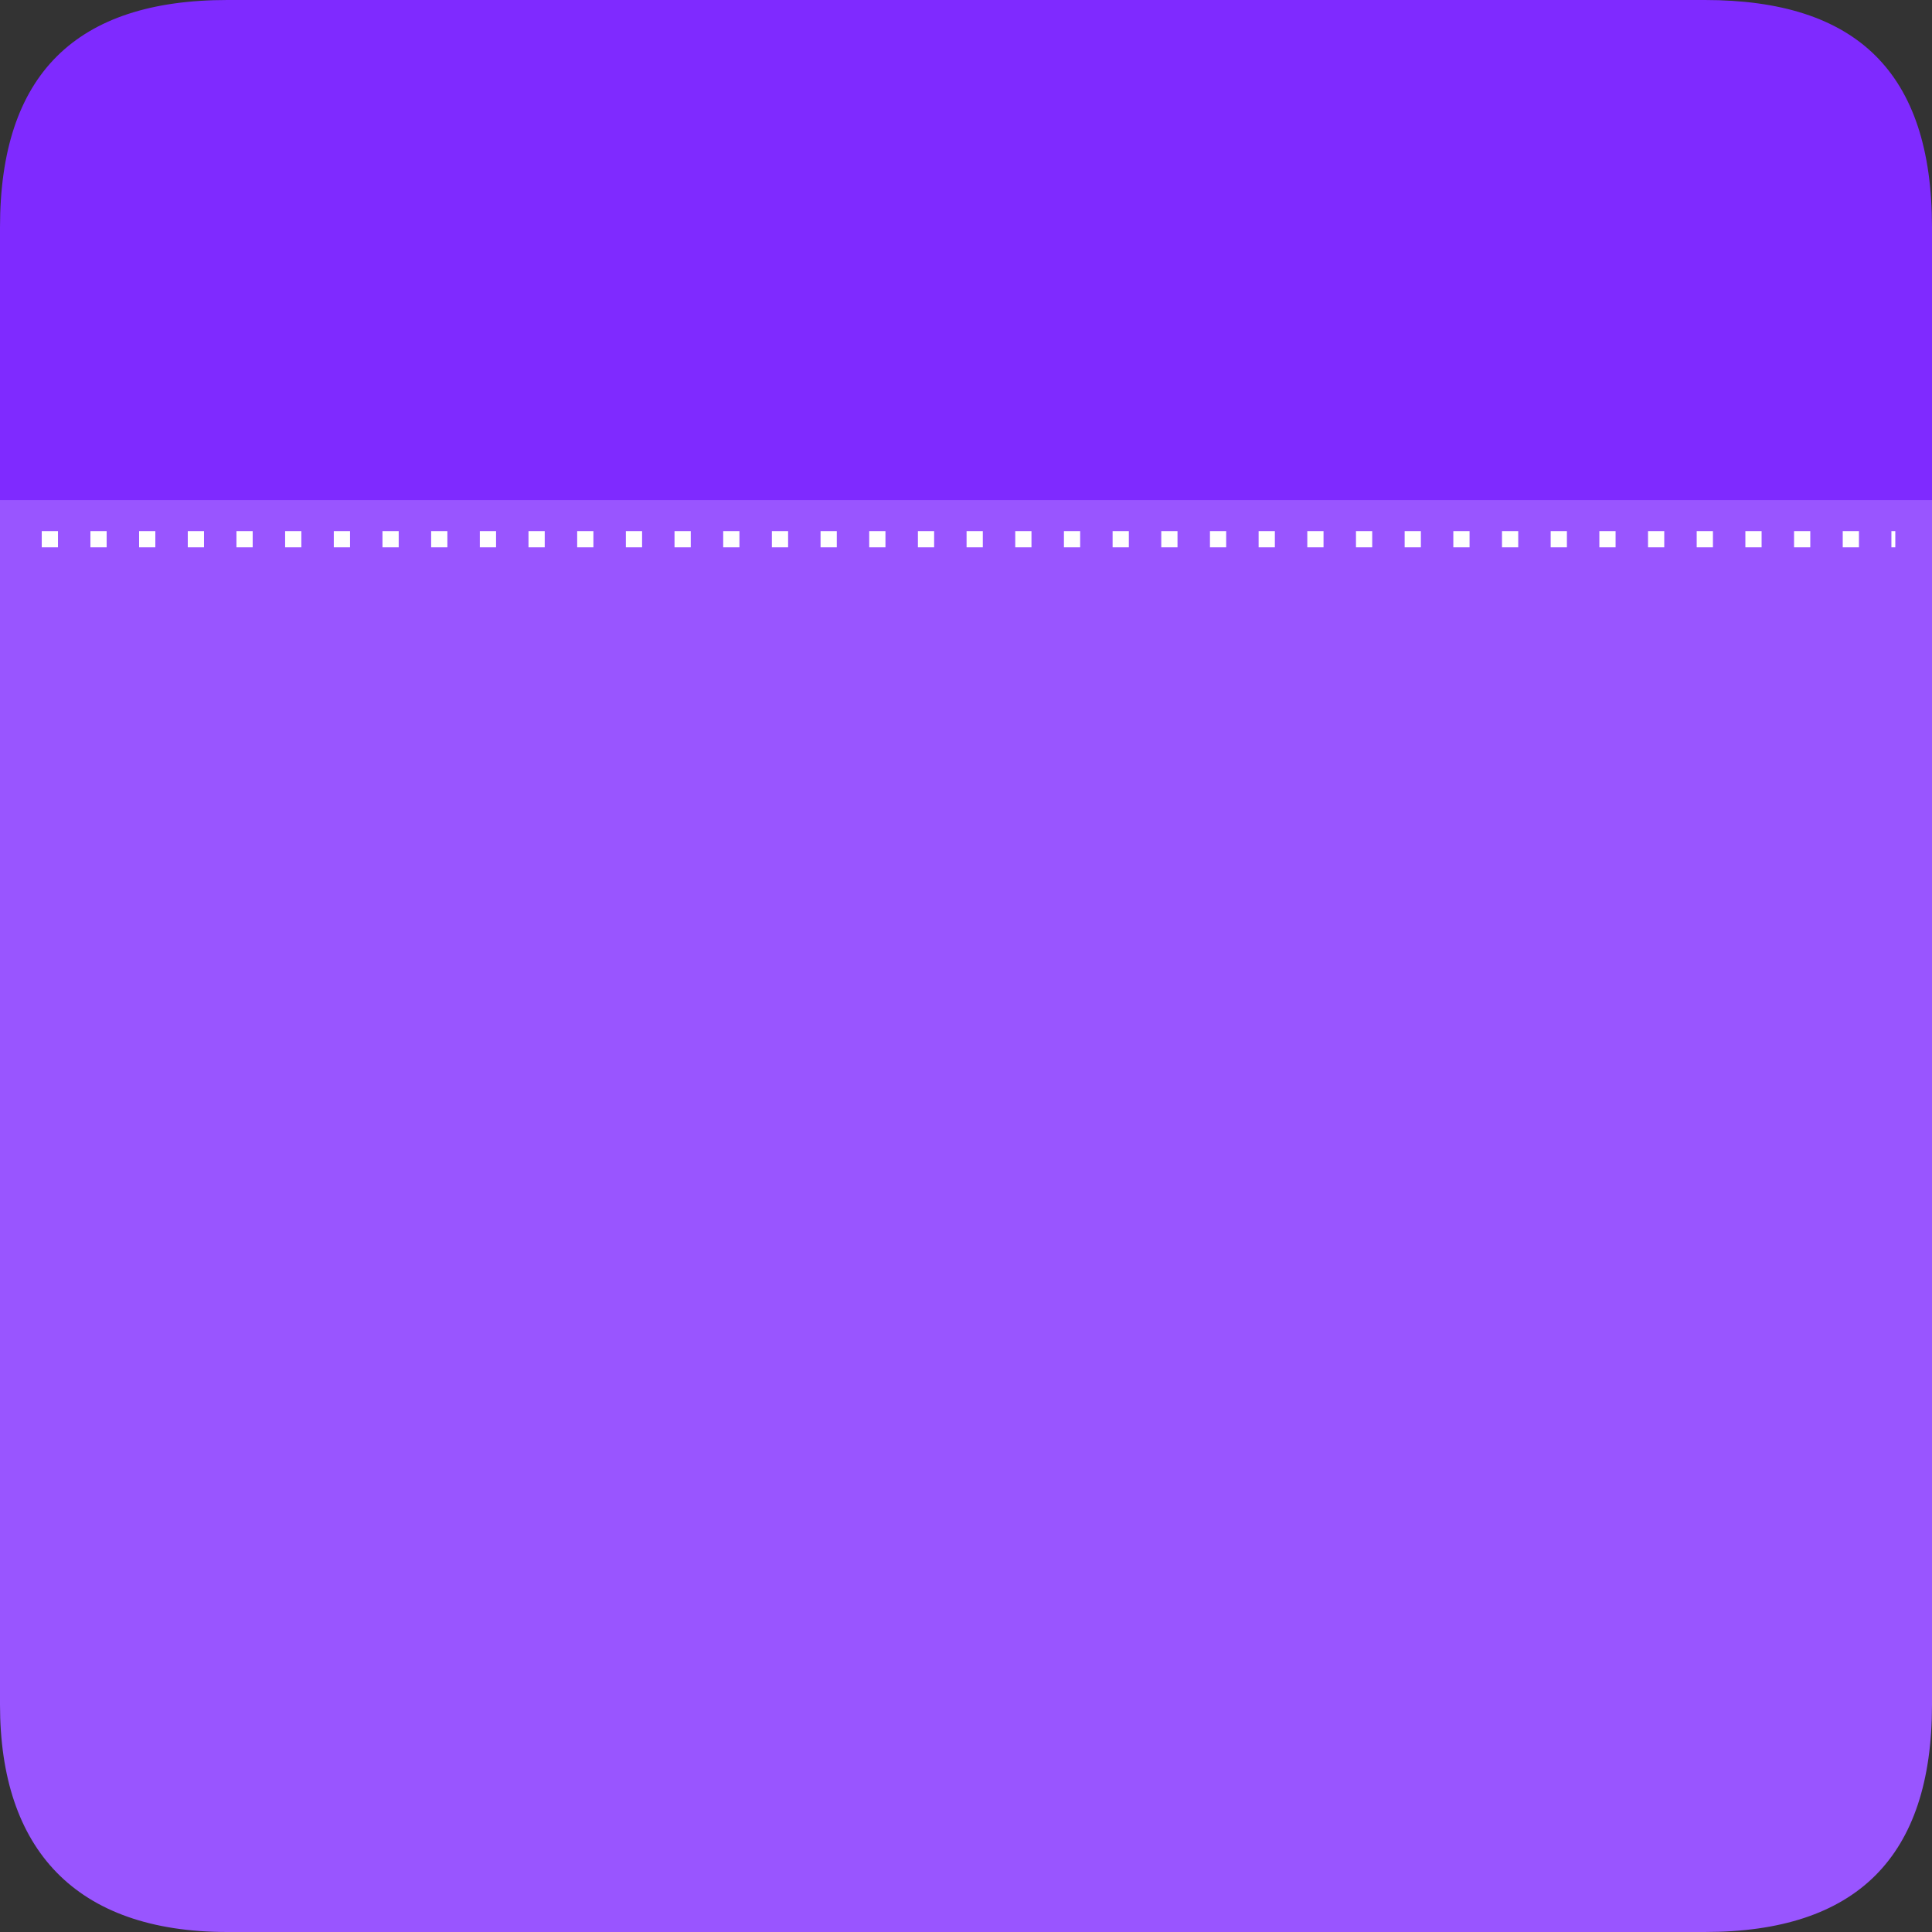 <?xml version="1.0" encoding="UTF-8" standalone="no"?>
<!-- Created with Inkscape (http://www.inkscape.org/) -->

<svg
   width="510"
   height="510"
   viewBox="0 0 510 510"
   id="svg2"
   version="1.1"
   inkscape:version="1.3.2 (091e20ef0f, 2023-11-25)"
   sodipodi:docname="notes.svg"
   xmlns:inkscape="http://www.inkscape.org/namespaces/inkscape"
   xmlns:sodipodi="http://sodipodi.sourceforge.net/DTD/sodipodi-0.dtd"
   xmlns="http://www.w3.org/2000/svg"
   xmlns:svg="http://www.w3.org/2000/svg"
   xmlns:rdf="http://www.w3.org/1999/02/22-rdf-syntax-ns#"
   xmlns:cc="http://creativecommons.org/ns#"
   xmlns:dc="http://purl.org/dc/elements/1.1/">
  <rect x="0" y="0" width="510" height="510" fill="#333333" stroke="none"/>
  <defs
     id="defs4" />
  <sodipodi:namedview
     id="base"
     pagecolor="#ffffff"
     bordercolor="#000000"
     borderopacity="1"
     inkscape:pageopacity="0"
     inkscape:pageshadow="2"
     inkscape:zoom="0.12692551"
     inkscape:cx="-464.83957"
     inkscape:cy="1359.0649"
     inkscape:document-units="px"
     inkscape:current-layer="layer1"
     showgrid="false"
     inkscape:showpageshadow="true"
     borderlayer="true"
     units="px"
     inkscape:window-width="1920"
     inkscape:window-height="996"
     inkscape:window-x="0"
     inkscape:window-y="0"
     inkscape:window-maximized="1"
     showguides="true"
     fit-margin-top="0"
     fit-margin-left="0"
     fit-margin-right="0"
     fit-margin-bottom="0"
     inkscape:pagecheckerboard="false"
     inkscape:deskcolor="#cccccc">
    <inkscape:grid
       id="grid1"
       units="px"
       originx="-2931"
       originy="-3.4e-06"
       spacingx="1"
       spacingy="1"
       empcolor="#0099e5"
       empopacity="0.302"
       color="#0099e5"
       opacity="0.149"
       empspacing="5"
       dotted="false"
       gridanglex="30"
       gridanglez="30"
       visible="false" />
  </sodipodi:namedview>
  <g
     inkscape:label="Layer 1"
     inkscape:groupmode="layer"
     id="layer1"
     transform="translate(-2881.337,-2092.364)">
    <g
       id="blue-notes"
       transform="matrix(0.99,0,0,0.994,5.115,935.905)">
      <path
         id="path3088-2-6-4-4"
         style="fill:#66bee6;fill-opacity:1;stroke:none;stroke-width:3.321;stroke-linecap:round;stroke-linejoin:round;stroke-miterlimit:4;stroke-dasharray:none;stroke-opacity:1;paint-order:fill markers stroke"
         d="m 1777.489,1264.679 h 403.924 60.589 v 32.209 320.08 c 0,40.583 -20.196,60.392 -60.589,60.392 h -393.826 c -40.392,0 -60.589,-21.923 -60.589,-60.392 v -320.08 -32.209 z"
         sodipodi:nodetypes="cccccsscccc" />
      <path
         id="path3109-9-3-7-5"
         style="fill:#0f658a;fill-opacity:1;stroke:none;stroke-width:3.322;stroke-linecap:round;stroke-linejoin:round;stroke-miterlimit:4;stroke-dasharray:none;stroke-opacity:1;paint-order:fill markers stroke"
         d="m 1787.587,1164.024 h 393.826 c 40.392,0 60.589,19.122 60.589,60.392 v 72.471 h -515.003 v -72.471 c 0,-40.564 20.196,-60.392 60.589,-60.392 z"
         sodipodi:nodetypes="ssccccs" />
      <path
         style="opacity:1;fill:none;stroke:#000000;stroke-width:4.318;stroke-linecap:butt;stroke-linejoin:miter;stroke-miterlimit:4;stroke-dasharray:4.318, 8.636;stroke-dashoffset:0;stroke-opacity:1"
         d="M 1738.129,1307.294 H 2232.22"
         id="path11448-3-2-6-2" />
    </g>
    <g
       id="yellow-notes">
      <path
         id="path3088-2-6-4-4-8"
         style="fill:#ffeb99;fill-opacity:1;stroke:none;stroke-width:3.295;stroke-linecap:round;stroke-linejoin:round;stroke-miterlimit:4;stroke-dasharray:none;stroke-opacity:1;paint-order:fill markers stroke"
         d="M 0.337,2192.364 H 400.337 460.337 v 32 318 c 0,40.319 -20,60 -60,60 H 10.337 c -40,0 -60,-21.78 -60,-60 v -318 -32 z"
         sodipodi:nodetypes="cccccsscccc" />
      <path
         id="path3109-9-3-7-5-9"
         style="fill:#ffcc00;fill-opacity:1;stroke:none;stroke-width:3.295;stroke-linecap:round;stroke-linejoin:round;stroke-miterlimit:4;stroke-dasharray:none;stroke-opacity:1;paint-order:fill markers stroke"
         d="M 10.337,2092.364 H 400.337 c 40,0 60,18.997 60,60 v 72 H -49.663 v -72 c 0,-40.3 20,-60 60,-60 z"
         sodipodi:nodetypes="ssccccs" />
      <path
         style="fill:none;stroke:#000000;stroke-width:4.283;stroke-linecap:butt;stroke-linejoin:miter;stroke-miterlimit:4;stroke-dasharray:4.283, 8.566;stroke-dashoffset:0;stroke-opacity:1"
         d="M -38.641,2234.702 H 450.651"
         id="path11448-3-2-6-2-73" />
    </g>
    <g
       id="green-notes">
      <path
         id="path3088-2-6-4-4-1"
         style="fill:#00cccc;fill-opacity:1;stroke:none;stroke-width:3.295;stroke-linecap:round;stroke-linejoin:round;stroke-miterlimit:4;stroke-dasharray:none;stroke-opacity:1;paint-order:fill markers stroke"
         d="m 595.337,2192.364 h 400 60 v 32 318 c 0,40.319 -20,60 -60,60 H 605.337 c -40,0 -60,-21.78 -60,-60 v -318 -32 z"
         sodipodi:nodetypes="cccccsscccc" />
      <path
         id="path3109-9-3-7-5-2"
         style="fill:#008080;fill-opacity:1;stroke:none;stroke-width:3.295;stroke-linecap:round;stroke-linejoin:round;stroke-miterlimit:4;stroke-dasharray:none;stroke-opacity:1;paint-order:fill markers stroke"
         d="m 605.337,2092.364 h 390 c 40,0 60,18.997 60,60 v 72 h -510 v -72 c 0,-40.3 20,-60 60,-60 z"
         sodipodi:nodetypes="ssccccs" />
      <path
         style="fill:none;stroke:#000000;stroke-width:4.283;stroke-linecap:butt;stroke-linejoin:miter;stroke-miterlimit:4;stroke-dasharray:4.283, 8.566;stroke-dashoffset:0;stroke-opacity:1"
         d="M 556.359,2234.702 H 1045.651"
         id="path11448-3-2-6-2-9" />
    </g>
    <g
       id="red-notes"
       transform="translate(-0.022,2.04)">
      <path
         id="path3088-2-6-4-4-19"
         style="fill:#de87aa;fill-opacity:1;stroke:none;stroke-width:3.295;stroke-linecap:round;stroke-linejoin:round;stroke-miterlimit:4;stroke-dasharray:none;stroke-opacity:1;paint-order:fill markers stroke"
         d="m 1201.359,2190.324 h 400 60 v 32 318 c 0,40.319 -20,60 -60,60 h -390 c -40,0 -60,-21.78 -60,-60 v -318 -32 z"
         sodipodi:nodetypes="cccccsscccc" />
      <path
         id="path3109-9-3-7-5-4"
         style="fill:#c83771;fill-opacity:1;stroke:none;stroke-width:3.295;stroke-linecap:round;stroke-linejoin:round;stroke-miterlimit:4;stroke-dasharray:none;stroke-opacity:1;paint-order:fill markers stroke"
         d="m 1211.359,2090.324 h 390 c 40,0 60,18.997 60,60 v 72 h -510 v -72 c 0,-40.3 20,-60 60,-60 z"
         sodipodi:nodetypes="ssccccs" />
      <path
         style="fill:none;stroke:#000000;stroke-width:4.283;stroke-linecap:butt;stroke-linejoin:miter;stroke-miterlimit:4;stroke-dasharray:4.283, 8.566;stroke-dashoffset:0;stroke-opacity:1"
         d="m 1162.381,2232.662 h 489.291"
         id="path11448-3-2-6-2-78" />
    </g>
    <g
       id="white-notes"
       transform="translate(-0.663,-3.559)">
      <path
         id="path3088-2-6-4-4-5"
         style="fill:#eff2f5;fill-opacity:1;stroke:none;stroke-width:3.295;stroke-linecap:round;stroke-linejoin:round;stroke-miterlimit:4;stroke-dasharray:none;stroke-opacity:1;paint-order:fill markers stroke"
         d="M 2355,2195.923 H 2755 h 60 v 32 318 c 0,40.319 -20,60 -60,60 h -390 c -40,0 -60,-21.78 -60,-60 v -318 -32 z"
         sodipodi:nodetypes="cccccsscccc" />
      <path
         id="path3109-9-3-7-5-03"
         style="fill:#c1cbd7;fill-opacity:1;stroke:none;stroke-width:3.295;stroke-linecap:round;stroke-linejoin:round;stroke-miterlimit:4;stroke-dasharray:none;stroke-opacity:1;paint-order:fill markers stroke"
         d="M 2365,2095.923 H 2755 c 40,0 60,18.997 60,60 v 72 h -510 v -72 c 0,-40.3 20,-60 60,-60 z"
         sodipodi:nodetypes="ssccccs" />
      <path
         style="fill:none;stroke:#000000;stroke-width:4.283;stroke-linecap:butt;stroke-linejoin:miter;stroke-miterlimit:4;stroke-dasharray:4.283, 8.566;stroke-dashoffset:0;stroke-opacity:1"
         d="m 2316.022,2238.262 h 489.291"
         id="path11448-3-2-6-2-6" />
    </g>
    <g
       id="pink-notes"
       transform="translate(0.337,2.04)">
      <path
         id="path3088-2-6-4-4-0"
         style="fill:#9955ff;fill-opacity:1;stroke:none;stroke-width:3.295;stroke-linecap:round;stroke-linejoin:round;stroke-miterlimit:4;stroke-dasharray:none;stroke-opacity:1;paint-order:fill markers stroke"
         d="m 2931,2190.324 h 400 60 v 32 318 c 0,40.319 -20,60 -60,60 H 2941 c -40,0 -60,-21.78 -60,-60 v -318 -32 z"
         sodipodi:nodetypes="cccccsscccc" />
      <path
         id="path3109-9-3-7-5-6"
         style="fill:#7f2aff;fill-opacity:1;stroke:none;stroke-width:3.295;stroke-linecap:round;stroke-linejoin:round;stroke-miterlimit:4;stroke-dasharray:none;stroke-opacity:1;paint-order:fill markers stroke"
         d="m 2941,2090.324 h 390 c 40,0 60,18.997 60,60 v 72 h -510 v -72 c 0,-40.3 20,-60 60,-60 z"
         sodipodi:nodetypes="ssccccs" />
      <path
         style="fill:none;stroke:#ffffff;stroke-width:4.283;stroke-linecap:butt;stroke-linejoin:miter;stroke-miterlimit:4;stroke-dasharray:4.283, 8.566;stroke-dashoffset:0;stroke-opacity:1"
         d="m 2892.022,2232.662 h 489.291"
         id="path11448-3-2-6-2-3" />
    </g>
    <g
       id="orange-notes"
       transform="translate(0.315,2.04)">
      <path
         id="path3088-2-6-4-4-6"
         style="fill:#ffb380;fill-opacity:1;stroke:none;stroke-width:3.295;stroke-linecap:round;stroke-linejoin:round;stroke-miterlimit:4;stroke-dasharray:none;stroke-opacity:1;paint-order:fill markers stroke"
         d="m 3518.022,2190.324 h 400 60 v 32 318 c 0,40.319 -20,60 -60,60 H 3528.022 c -40,0 -60,-21.78 -60,-60 v -318 -32 z"
         sodipodi:nodetypes="cccccsscccc" />
      <path
         id="path3109-9-3-7-5-1"
         style="fill:#ff7f2a;fill-opacity:1;stroke:none;stroke-width:3.295;stroke-linecap:round;stroke-linejoin:round;stroke-miterlimit:4;stroke-dasharray:none;stroke-opacity:1;paint-order:fill markers stroke"
         d="m 3528.022,2090.324 h 390 c 40,0 60,18.997 60,60 v 72 h -510 v -72 c 0,-40.3 20,-60 60,-60 z"
         sodipodi:nodetypes="ssccccs" />
      <path
         style="fill:none;stroke:#000000;stroke-width:4.283;stroke-linecap:butt;stroke-linejoin:miter;stroke-miterlimit:4;stroke-dasharray:4.283, 8.566;stroke-dashoffset:0;stroke-opacity:1"
         d="m 3479.044,2232.662 h 489.291"
         id="path11448-3-2-6-2-5" />
    </g>
    <g
       id="black-notes"
       transform="translate(-0.393,2.04)">
      <path
         id="path3088-2-6-4-4-4"
         style="fill:#203146;fill-opacity:1;stroke:none;stroke-width:3.295;stroke-linecap:round;stroke-linejoin:round;stroke-miterlimit:4;stroke-dasharray:none;stroke-opacity:1;paint-order:fill markers stroke"
         d="m 4114.731,2190.324 h 400 60 v 32 318 c 0,40.319 -20,60 -60,60 h -390 c -40,0 -60,-21.78 -60,-60 v -318 -32 z"
         sodipodi:nodetypes="cccccsscccc" />
      <path
         id="path3109-9-3-7-5-7"
         style="fill:#182030;fill-opacity:1;stroke:none;stroke-width:3.295;stroke-linecap:round;stroke-linejoin:round;stroke-miterlimit:4;stroke-dasharray:none;stroke-opacity:1;paint-order:fill markers stroke"
         d="m 4124.731,2090.324 h 390 c 40,0 60,18.997 60,60 v 72 h -510 v -72 c 0,-40.3 20,-60 60,-60 z"
         sodipodi:nodetypes="ssccccs" />
      <path
         style="fill:#ffffff;fill-opacity:1;stroke:#fefefe;stroke-width:4.283;stroke-linecap:butt;stroke-linejoin:miter;stroke-miterlimit:4;stroke-dasharray:4.283, 8.566;stroke-dashoffset:0;stroke-opacity:1"
         d="m 4075.753,2232.662 h 489.291"
         id="path11448-3-2-6-2-65" />
    </g>
  </g>
</svg>

